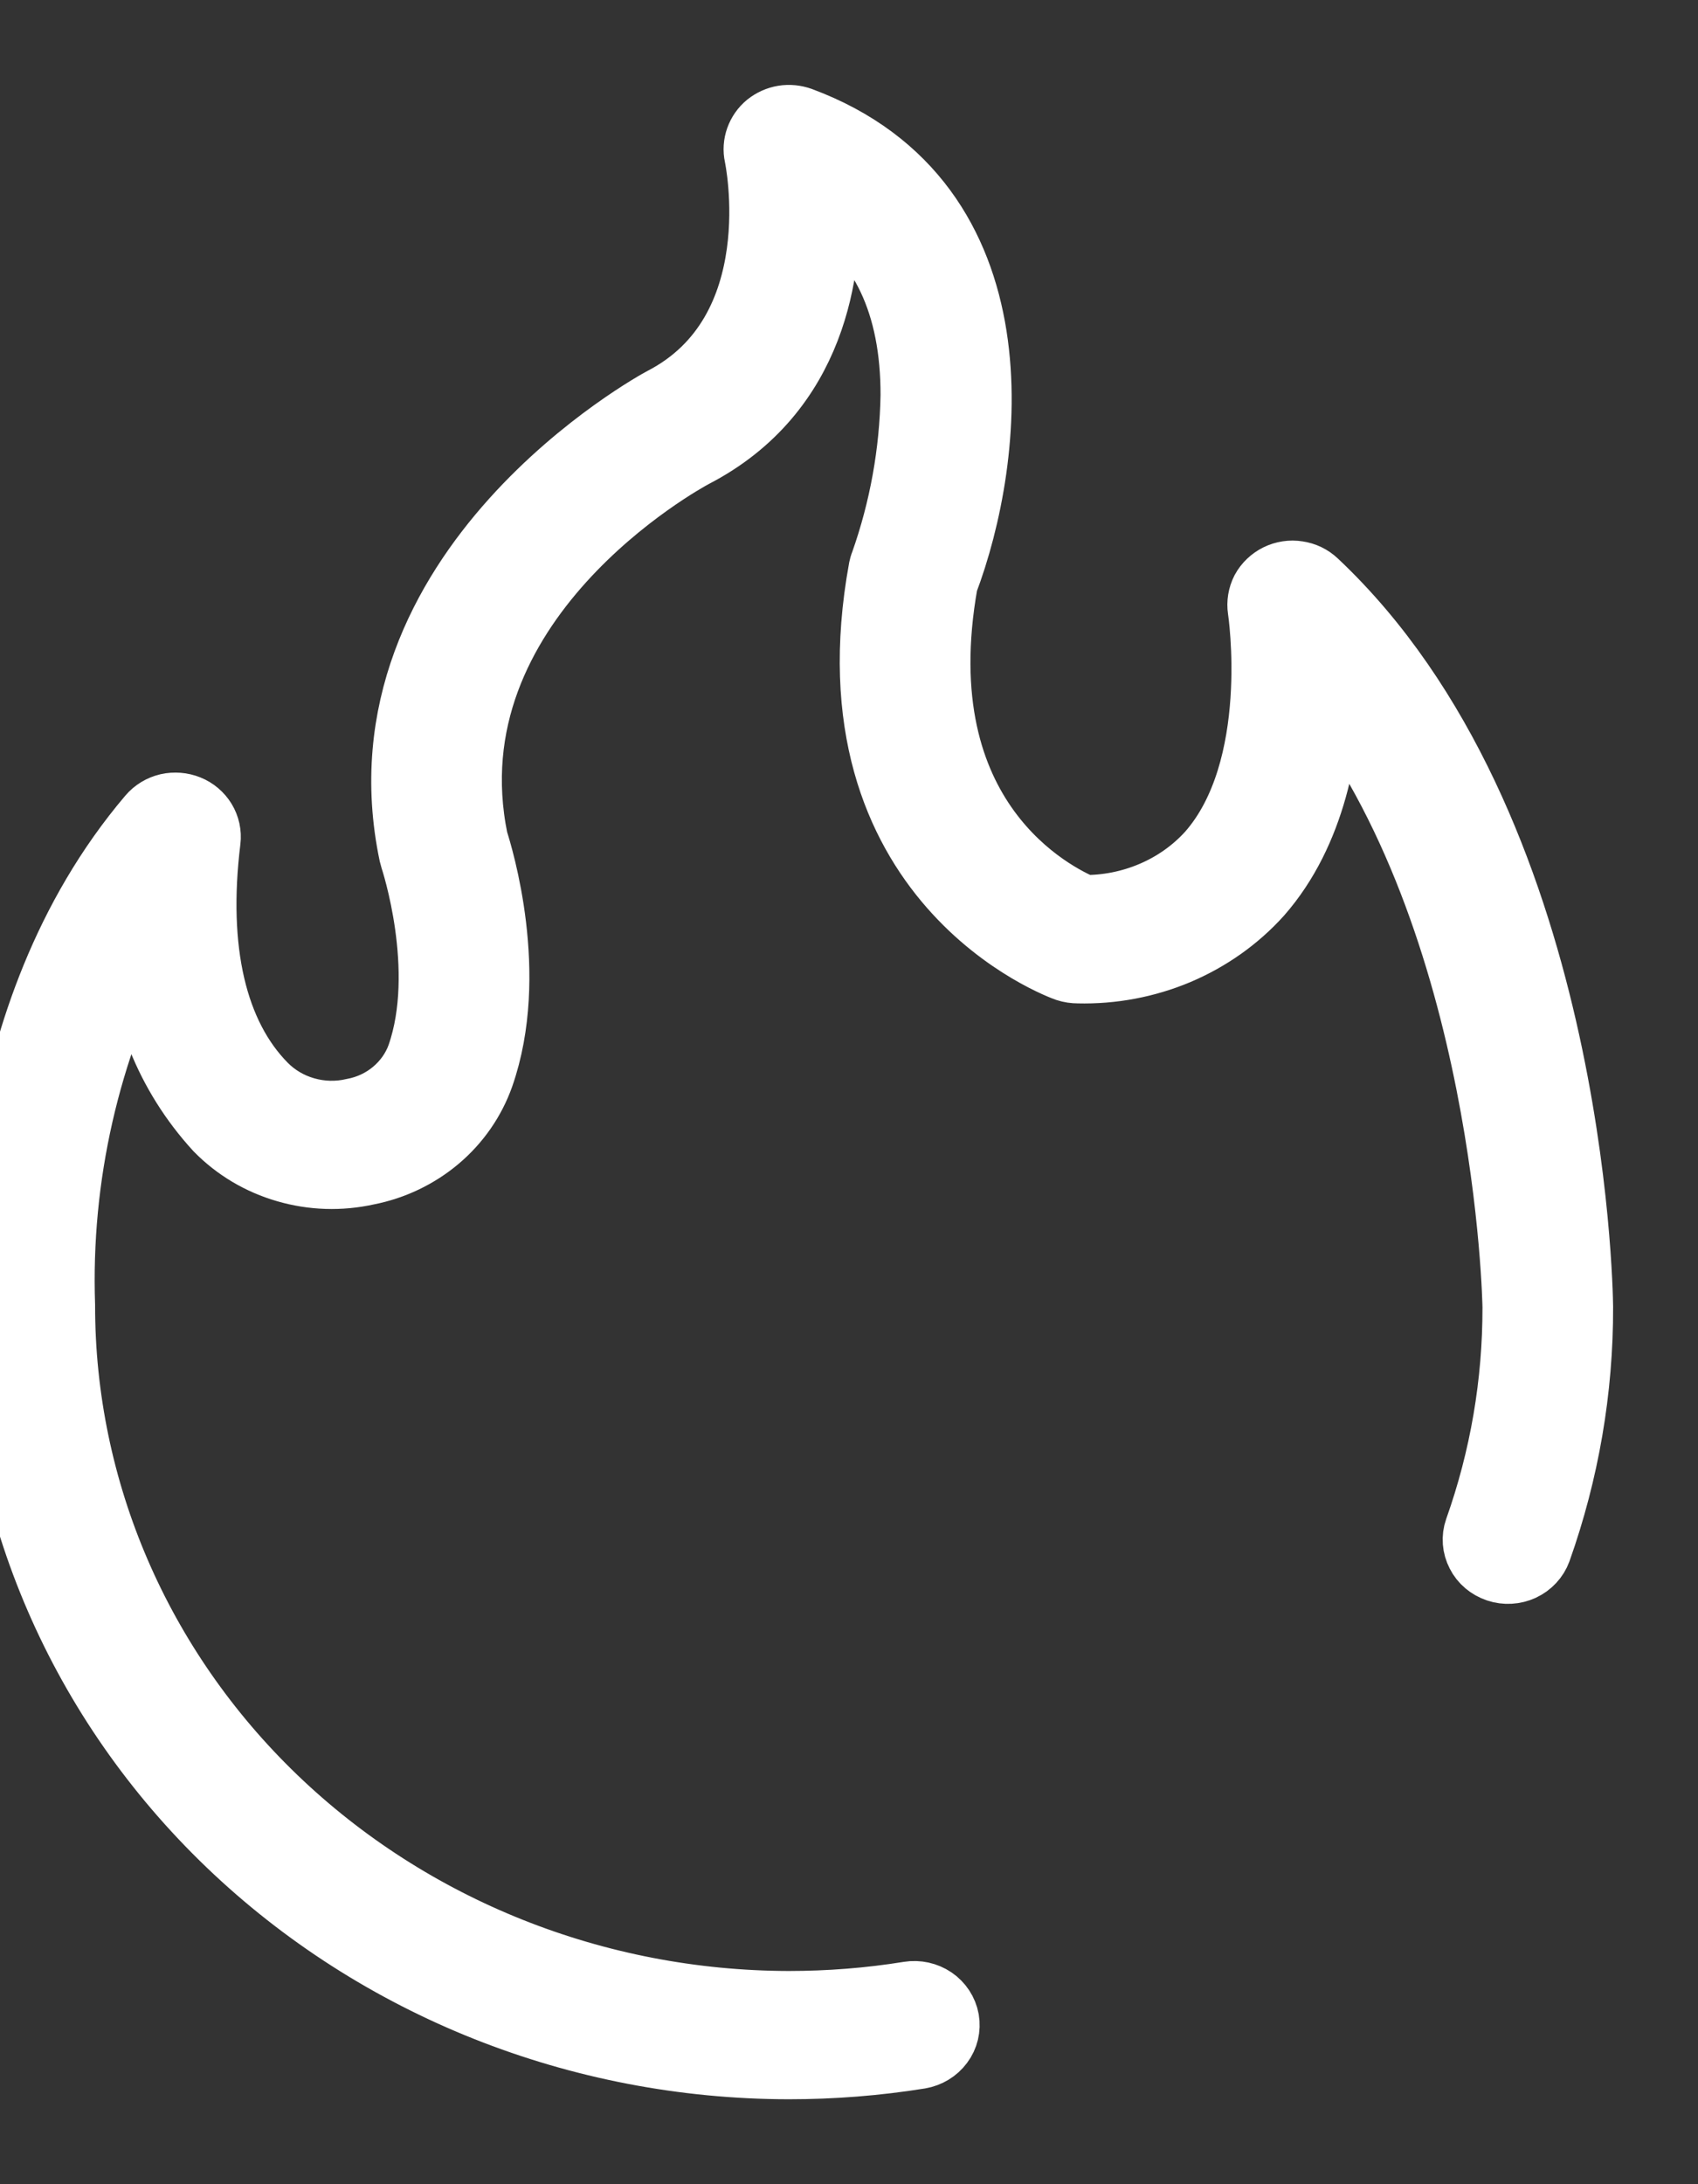 <svg width="14" height="18" viewBox="0 0 14 18" fill="none" xmlns="http://www.w3.org/2000/svg">
<rect x="0" y="0" width="14" height="18" fill="#333333" stroke="none"/>
<path d="M6.503 17C4.781 16.998 3.13 16.341 1.912 15.174C0.694 14.007 0.009 12.424 0.007 10.774C0 10.692 -0.14 8.401 1.262 6.751C1.295 6.712 1.34 6.685 1.39 6.673C1.44 6.662 1.493 6.666 1.54 6.685C1.588 6.704 1.627 6.738 1.653 6.78C1.679 6.823 1.69 6.873 1.684 6.922C1.572 7.832 1.736 8.54 2.159 8.969C2.255 9.066 2.375 9.137 2.509 9.175C2.642 9.213 2.783 9.217 2.918 9.186C3.048 9.162 3.169 9.105 3.269 9.021C3.368 8.938 3.444 8.831 3.487 8.711C3.74 7.986 3.434 7.069 3.431 7.06C3.428 7.051 3.426 7.043 3.424 7.034C2.935 4.703 5.449 3.337 5.475 3.324C6.584 2.752 6.274 1.291 6.271 1.276C6.262 1.236 6.265 1.194 6.279 1.155C6.293 1.116 6.317 1.081 6.35 1.054C6.383 1.028 6.422 1.01 6.465 1.003C6.507 0.996 6.551 1.001 6.591 1.015C8.401 1.688 8.153 3.768 7.764 4.792C7.407 6.783 8.68 7.409 8.926 7.511C9.128 7.514 9.329 7.474 9.514 7.395C9.699 7.316 9.863 7.2 9.996 7.053C10.622 6.341 10.424 5.031 10.422 5.018C10.415 4.971 10.423 4.922 10.445 4.879C10.468 4.837 10.505 4.802 10.549 4.78C10.594 4.758 10.645 4.75 10.694 4.758C10.744 4.765 10.789 4.787 10.825 4.821C12.932 6.804 12.998 10.61 13 10.771C13.002 11.449 12.886 12.123 12.658 12.765C12.637 12.822 12.594 12.868 12.537 12.895C12.48 12.921 12.415 12.925 12.356 12.905C12.296 12.885 12.247 12.844 12.22 12.79C12.192 12.736 12.187 12.674 12.207 12.617C12.418 12.023 12.524 11.401 12.523 10.774C12.523 10.742 12.466 7.577 10.93 5.629C10.916 6.143 10.804 6.843 10.362 7.347C10.18 7.549 9.953 7.709 9.698 7.817C9.443 7.924 9.167 7.976 8.889 7.969C8.86 7.969 8.831 7.965 8.804 7.956C8.784 7.949 6.828 7.254 7.296 4.693C7.299 4.68 7.302 4.666 7.308 4.653C7.467 4.204 7.552 3.733 7.56 3.259C7.562 2.5 7.302 1.952 6.788 1.624C6.812 2.206 6.695 3.212 5.703 3.724C5.615 3.771 3.48 4.937 3.89 6.931C3.933 7.064 4.228 8.032 3.94 8.855C3.871 9.05 3.75 9.225 3.589 9.361C3.428 9.497 3.232 9.591 3.021 9.632C2.805 9.68 2.58 9.673 2.368 9.611C2.156 9.55 1.965 9.436 1.813 9.281C1.41 8.841 1.185 8.276 1.181 7.691C0.687 8.642 0.448 9.696 0.484 10.758C0.483 12.29 1.116 13.76 2.244 14.844C3.373 15.929 4.905 16.54 6.503 16.543C6.837 16.543 7.17 16.517 7.499 16.464C7.561 16.454 7.625 16.468 7.677 16.503C7.728 16.538 7.763 16.591 7.774 16.651C7.784 16.711 7.77 16.772 7.733 16.821C7.696 16.871 7.641 16.904 7.578 16.915C7.223 16.972 6.864 17 6.503 17V17Z" fill="white" stroke="white" stroke-width="0.6"/>
</svg>
